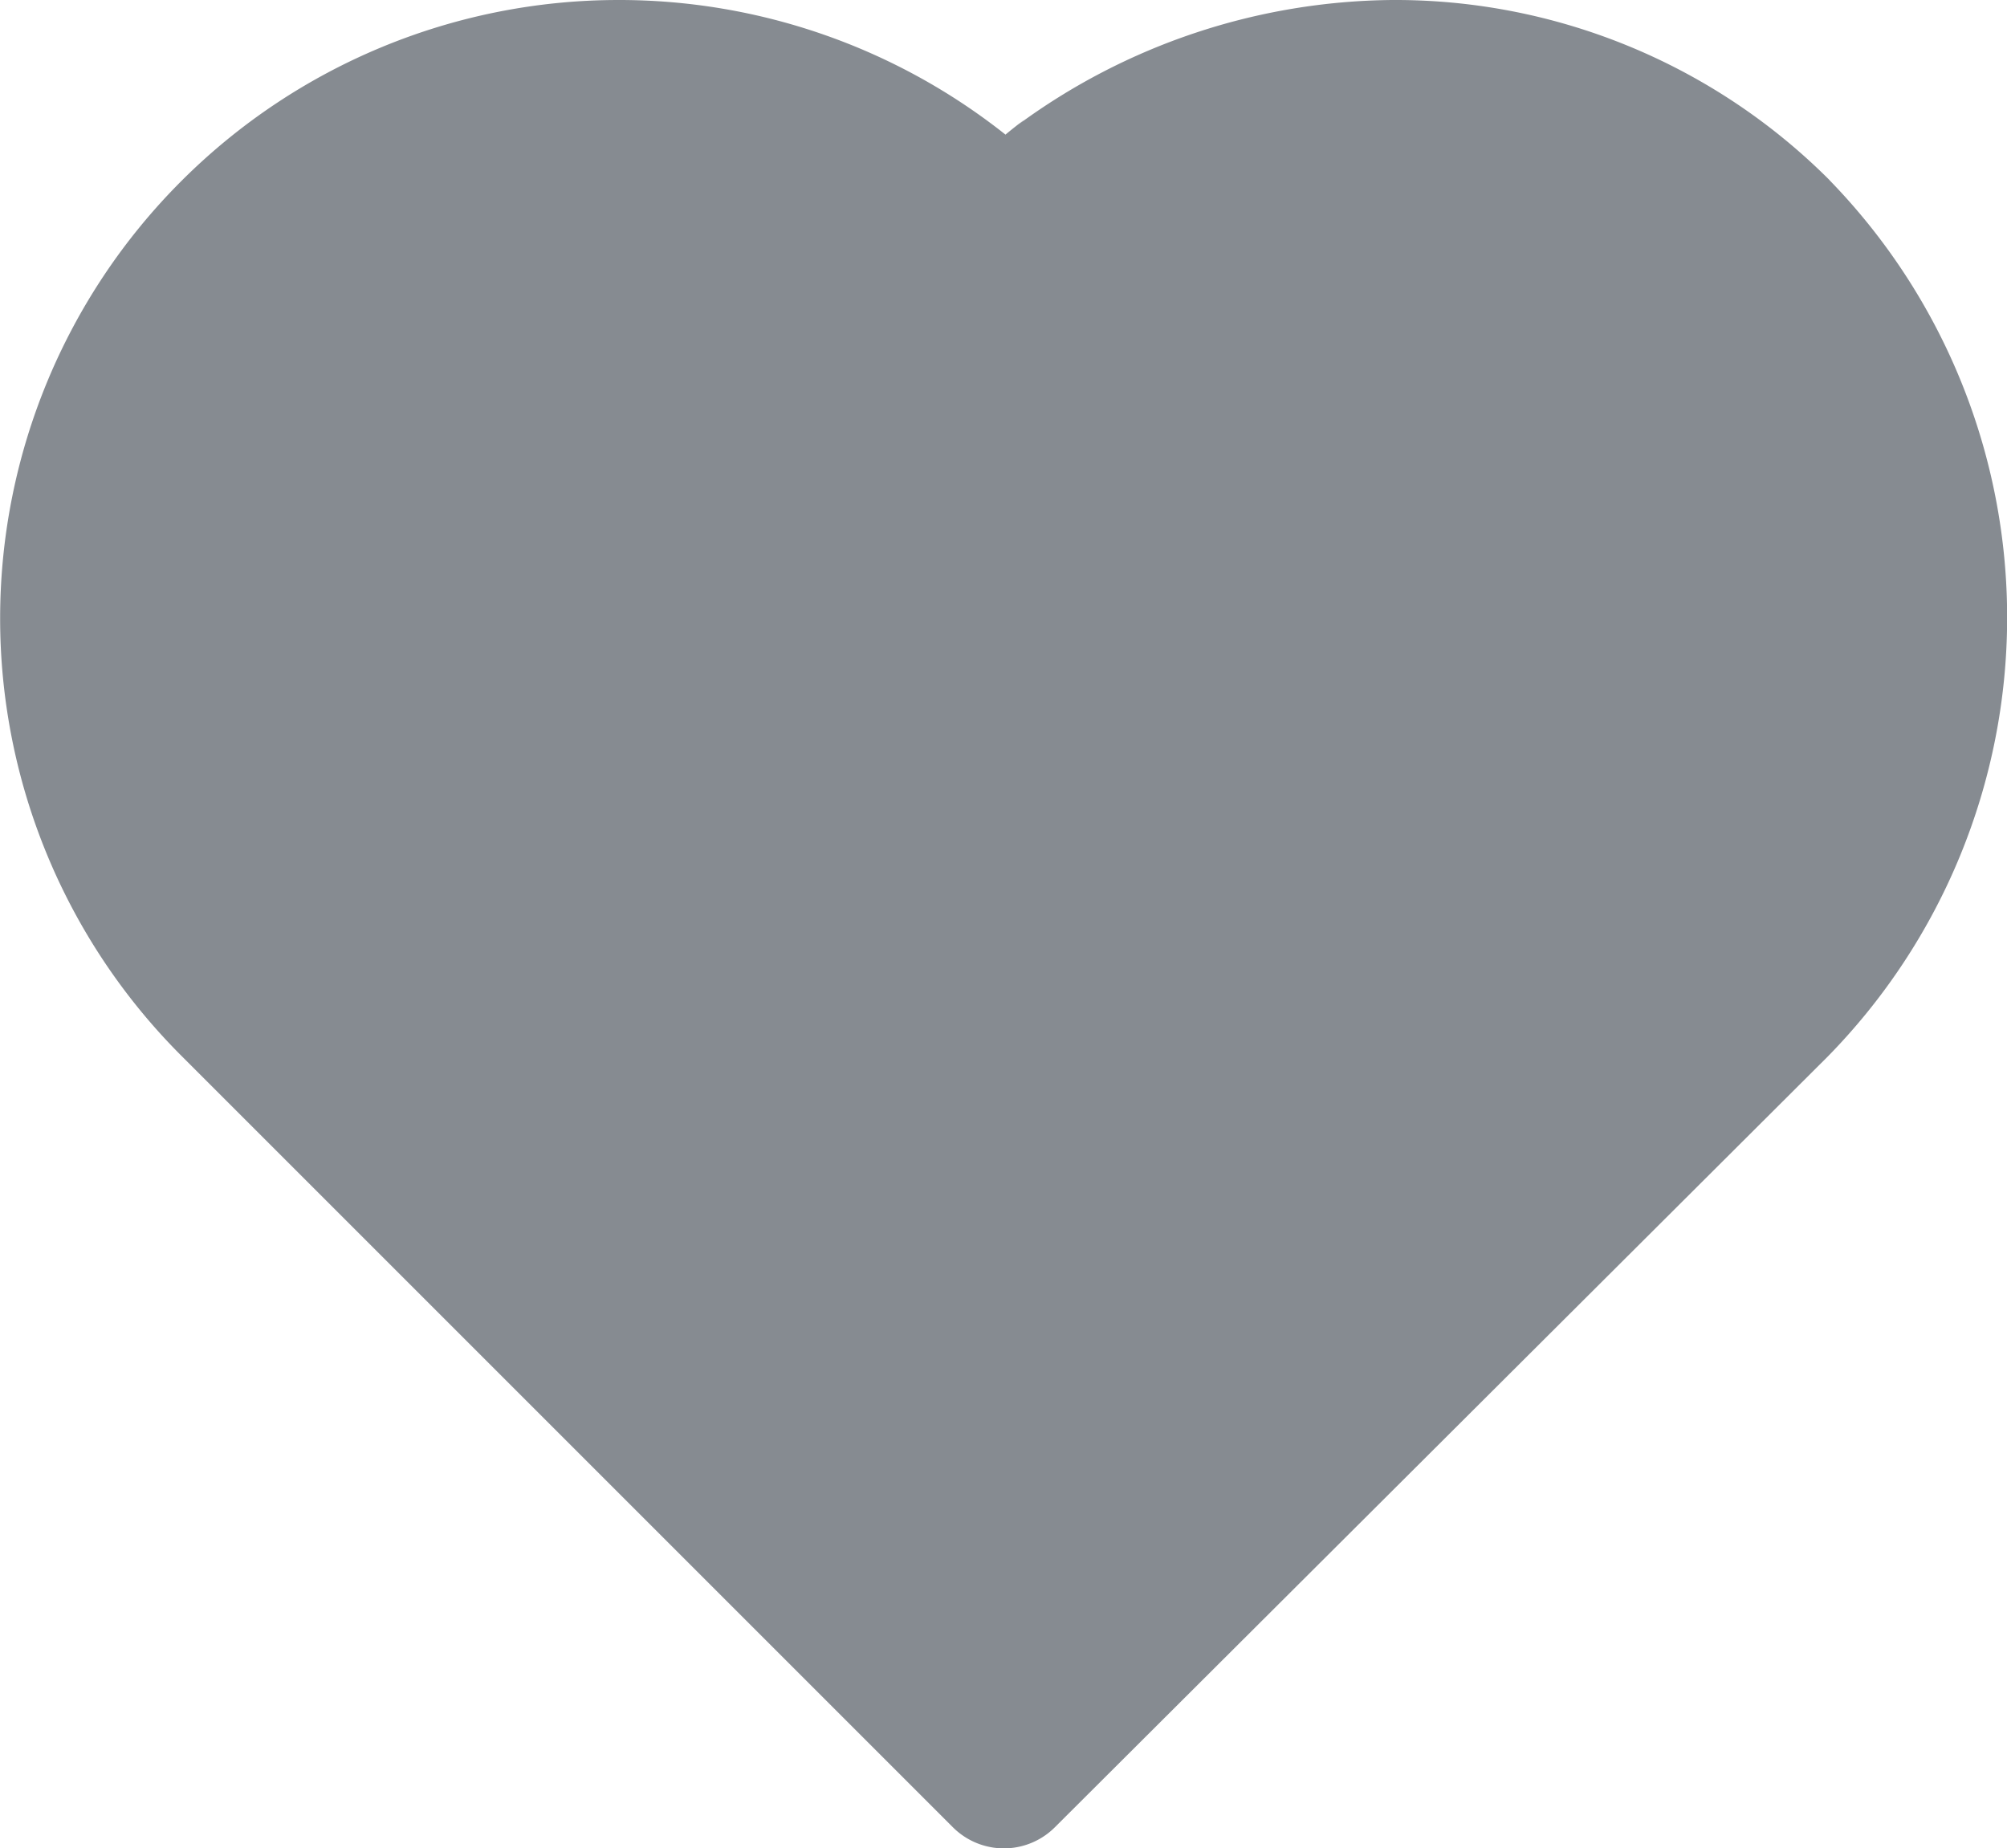 <svg xmlns="http://www.w3.org/2000/svg" width="18.697" height="17.216" viewBox="0 0 18.697 17.216">
  <g id="_004-like" data-name="004-like" transform="translate(-4)">
    <g id="Group_482" data-name="Group 482" transform="translate(4 0)">
      <path id="Path_3069" data-name="Path 3069" d="M17.043,21.936a5.718,5.718,0,0,0-4.074-1.677,5.969,5.969,0,0,0-3.486,1.163c.129-.1,0-.006-.116.091a5.792,5.792,0,0,0-3.605-1.254,5.761,5.761,0,0,0-4.085,9.823l7.2,7.2a.672.672,0,0,0,.95,0l7.2-7.18a5.842,5.842,0,0,0,.017-8.164Z" transform="translate(0 -20.259)" fill="#868b91"/>
    </g>
  </g>
</svg>

